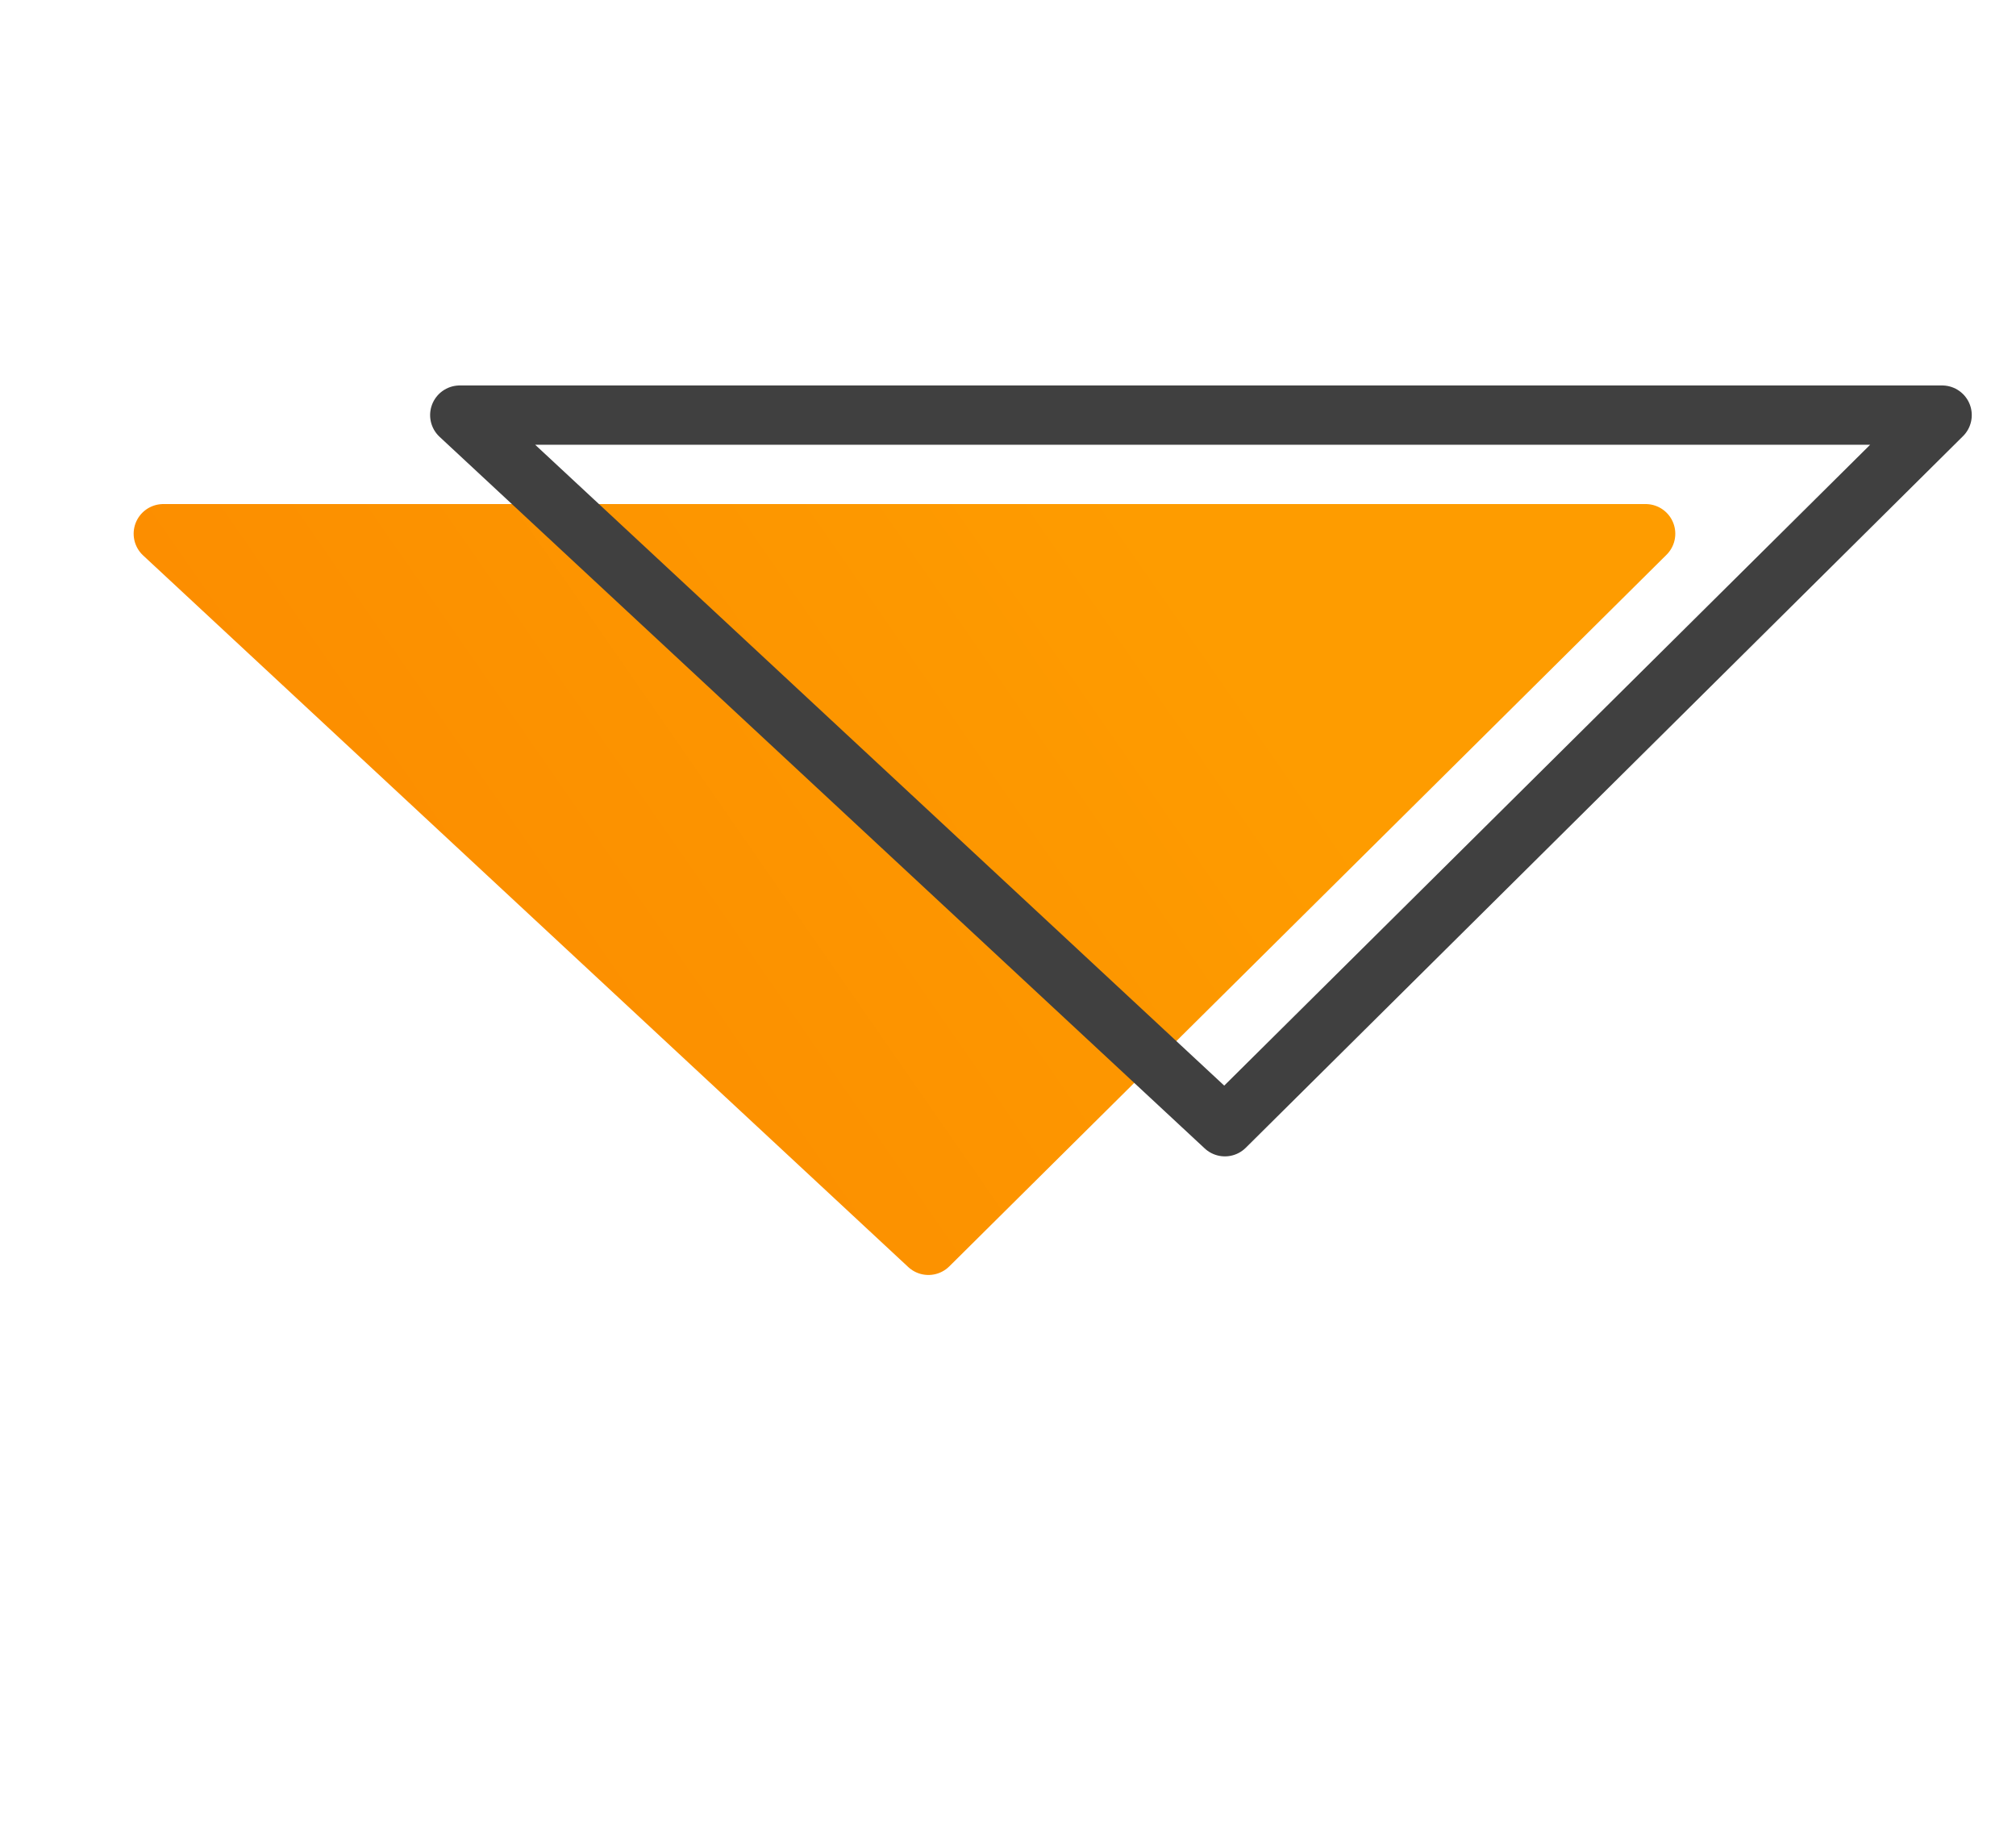 <svg width="34" height="31" fill="none" xmlns="http://www.w3.org/2000/svg"><path d="M15.658 21L2.754 9h25L15.658 21z" fill="url(#paint0_linear_61_2199)" stroke="url(#paint1_linear_61_2199)" stroke-linejoin="round"/><path d="M20.658 19L7.754 7h25L20.658 19z" stroke="#404040" stroke-linejoin="round"/><defs><linearGradient id="paint0_linear_61_2199" x1="20.089" y1="9.887" x2="-22.396" y2="39.354" gradientUnits="userSpaceOnUse"><stop stop-color="#FE9C00"/><stop offset="1" stop-color="#F56900"/></linearGradient><linearGradient id="paint1_linear_61_2199" x1="20.089" y1="9.887" x2="-22.396" y2="39.354" gradientUnits="userSpaceOnUse"><stop stop-color="#FE9C00"/><stop offset="1" stop-color="#F56900"/></linearGradient></defs></svg>